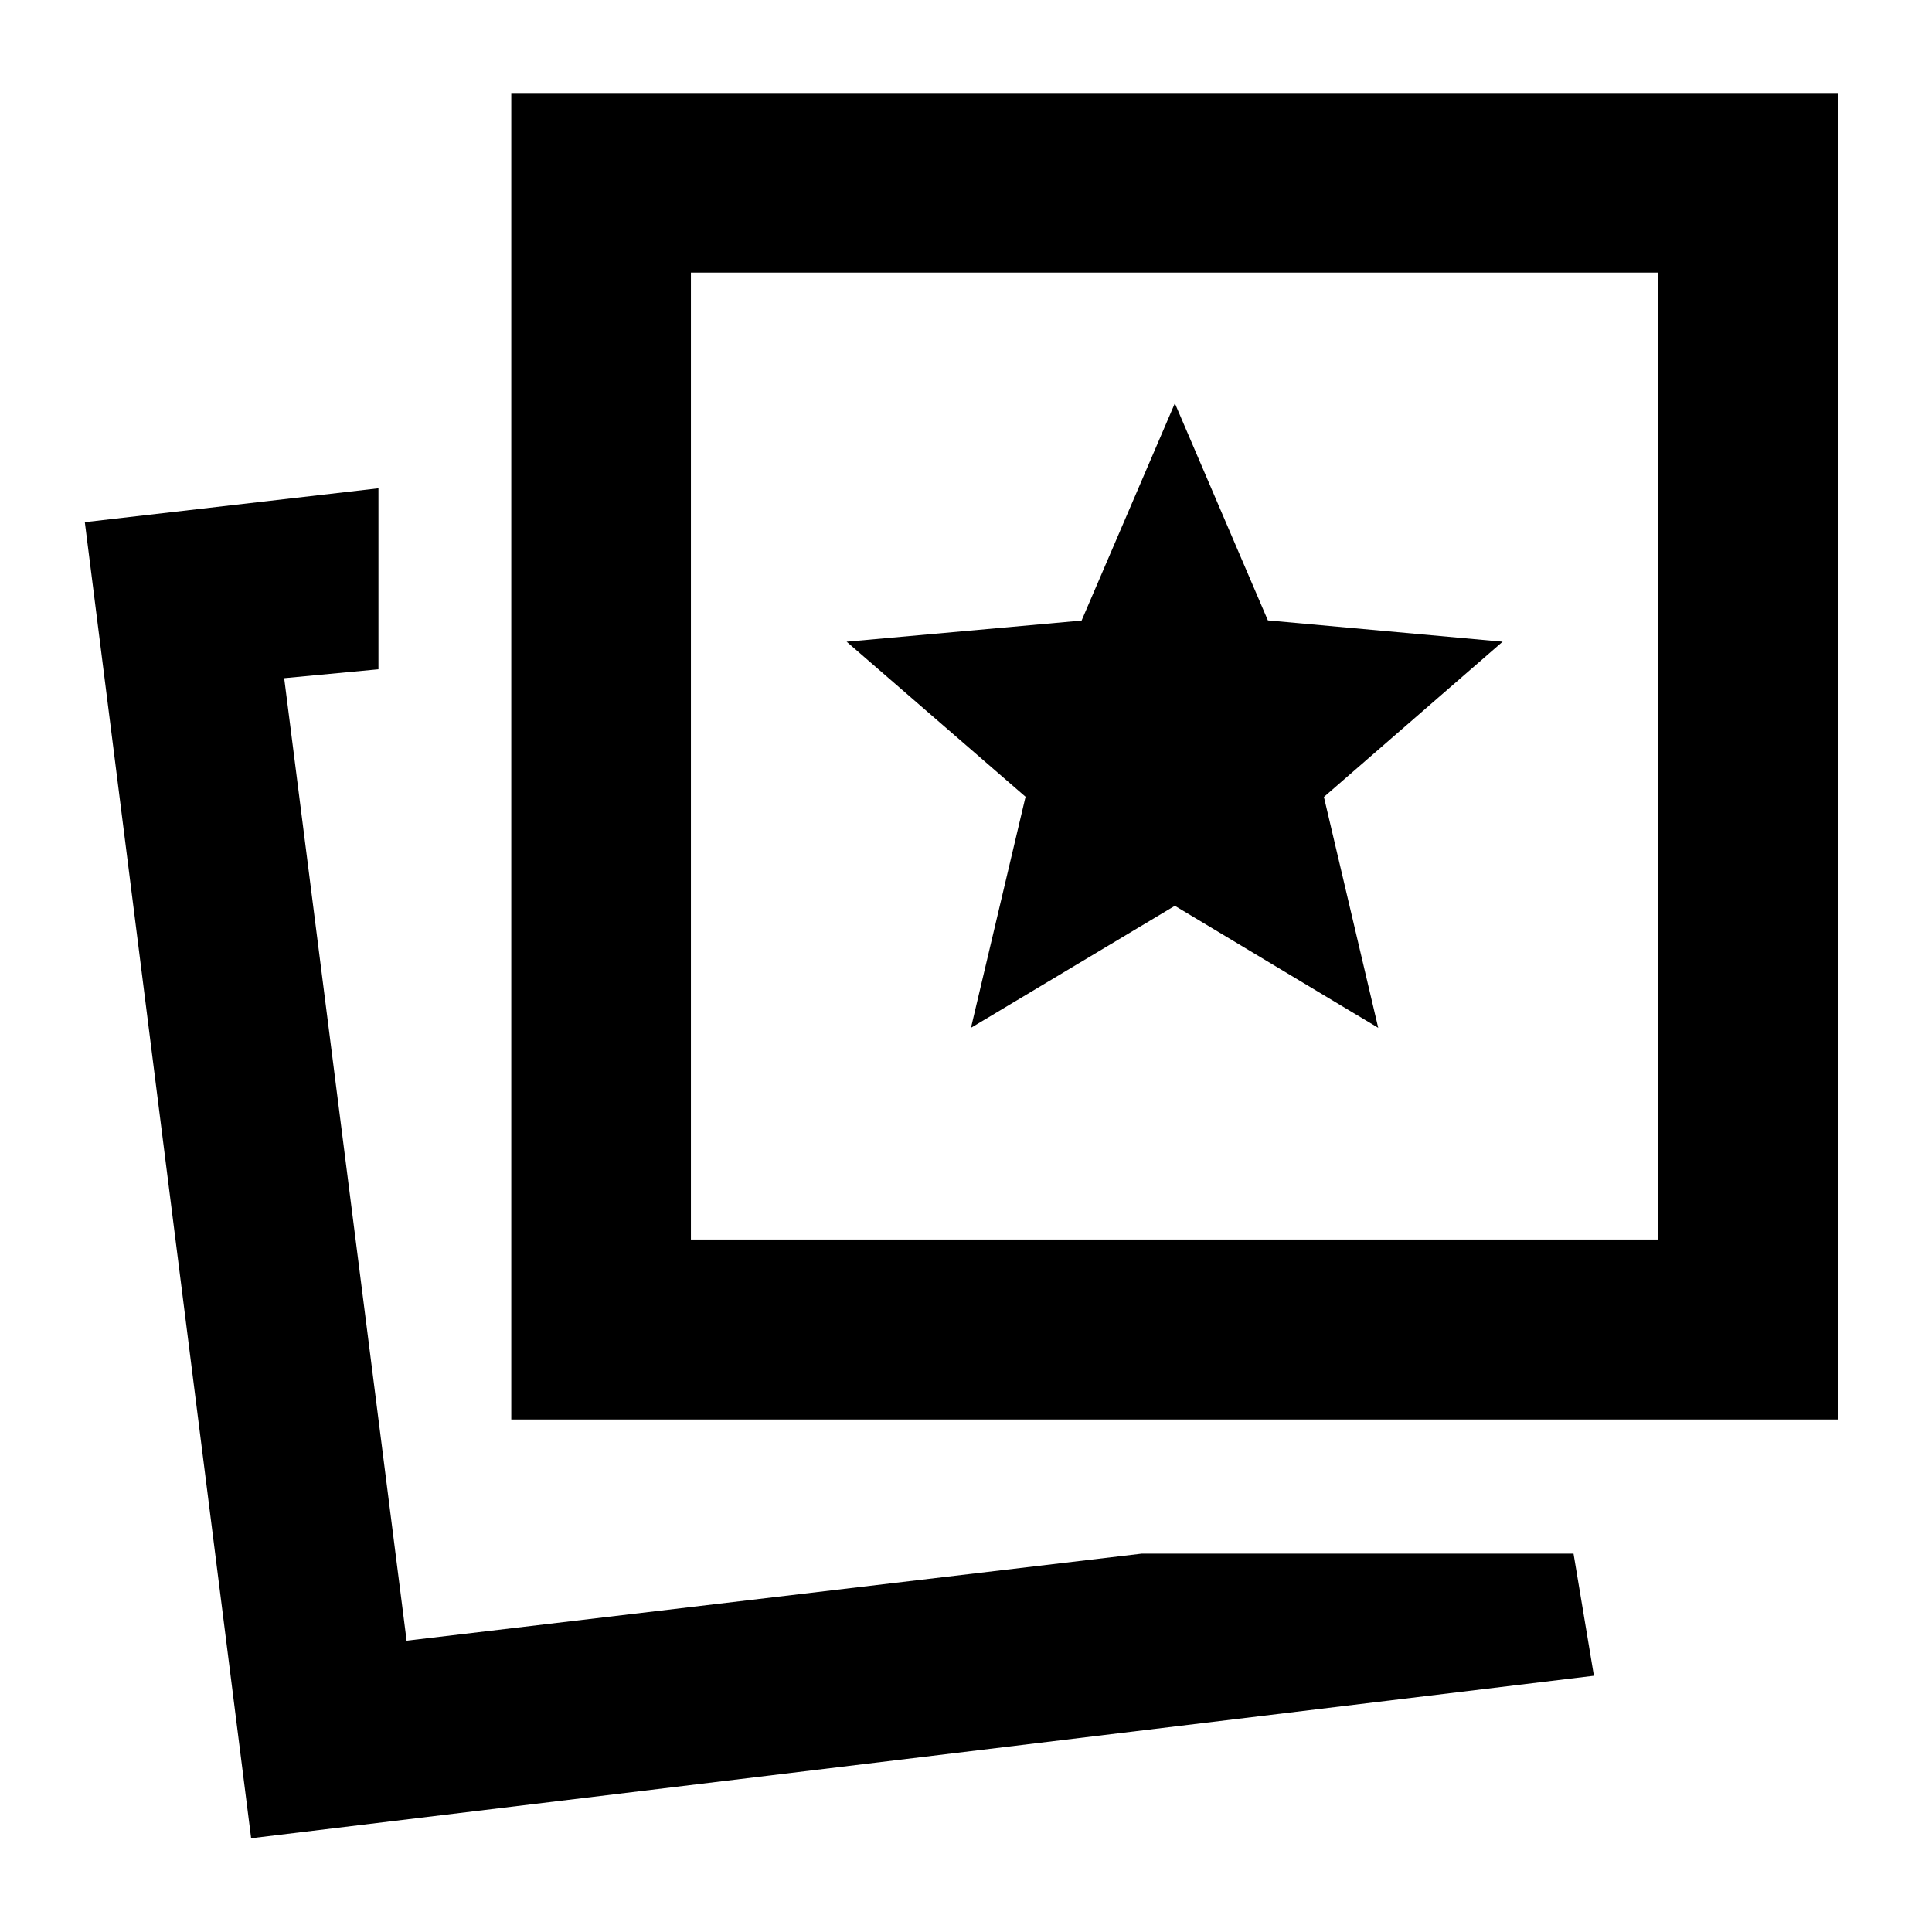 <svg xmlns="http://www.w3.org/2000/svg" height="40" viewBox="0 -960 960 960" width="40"><path d="m482.47-449.29 101.3-60.61 101.06 60.61-26.99-114.7 88.8-77.15L630-651.73 583.78-759.6l-46.35 107.96-116.76 10.5 88.92 77.06-27.12 114.79ZM567.24-188h214.64l10.13 60.67-667.22 80.74-82.64-653.95 145.9-16.83v89.93l-46.84 4.42 60.83 478.27L567.24-188Zm-313.19-66.67V-913.8h659.37v659.13H254.05Zm89.26-89.42H824v-480.45H343.31v480.45ZM202.08-144.75Zm381.7-439.56Z"/></svg>